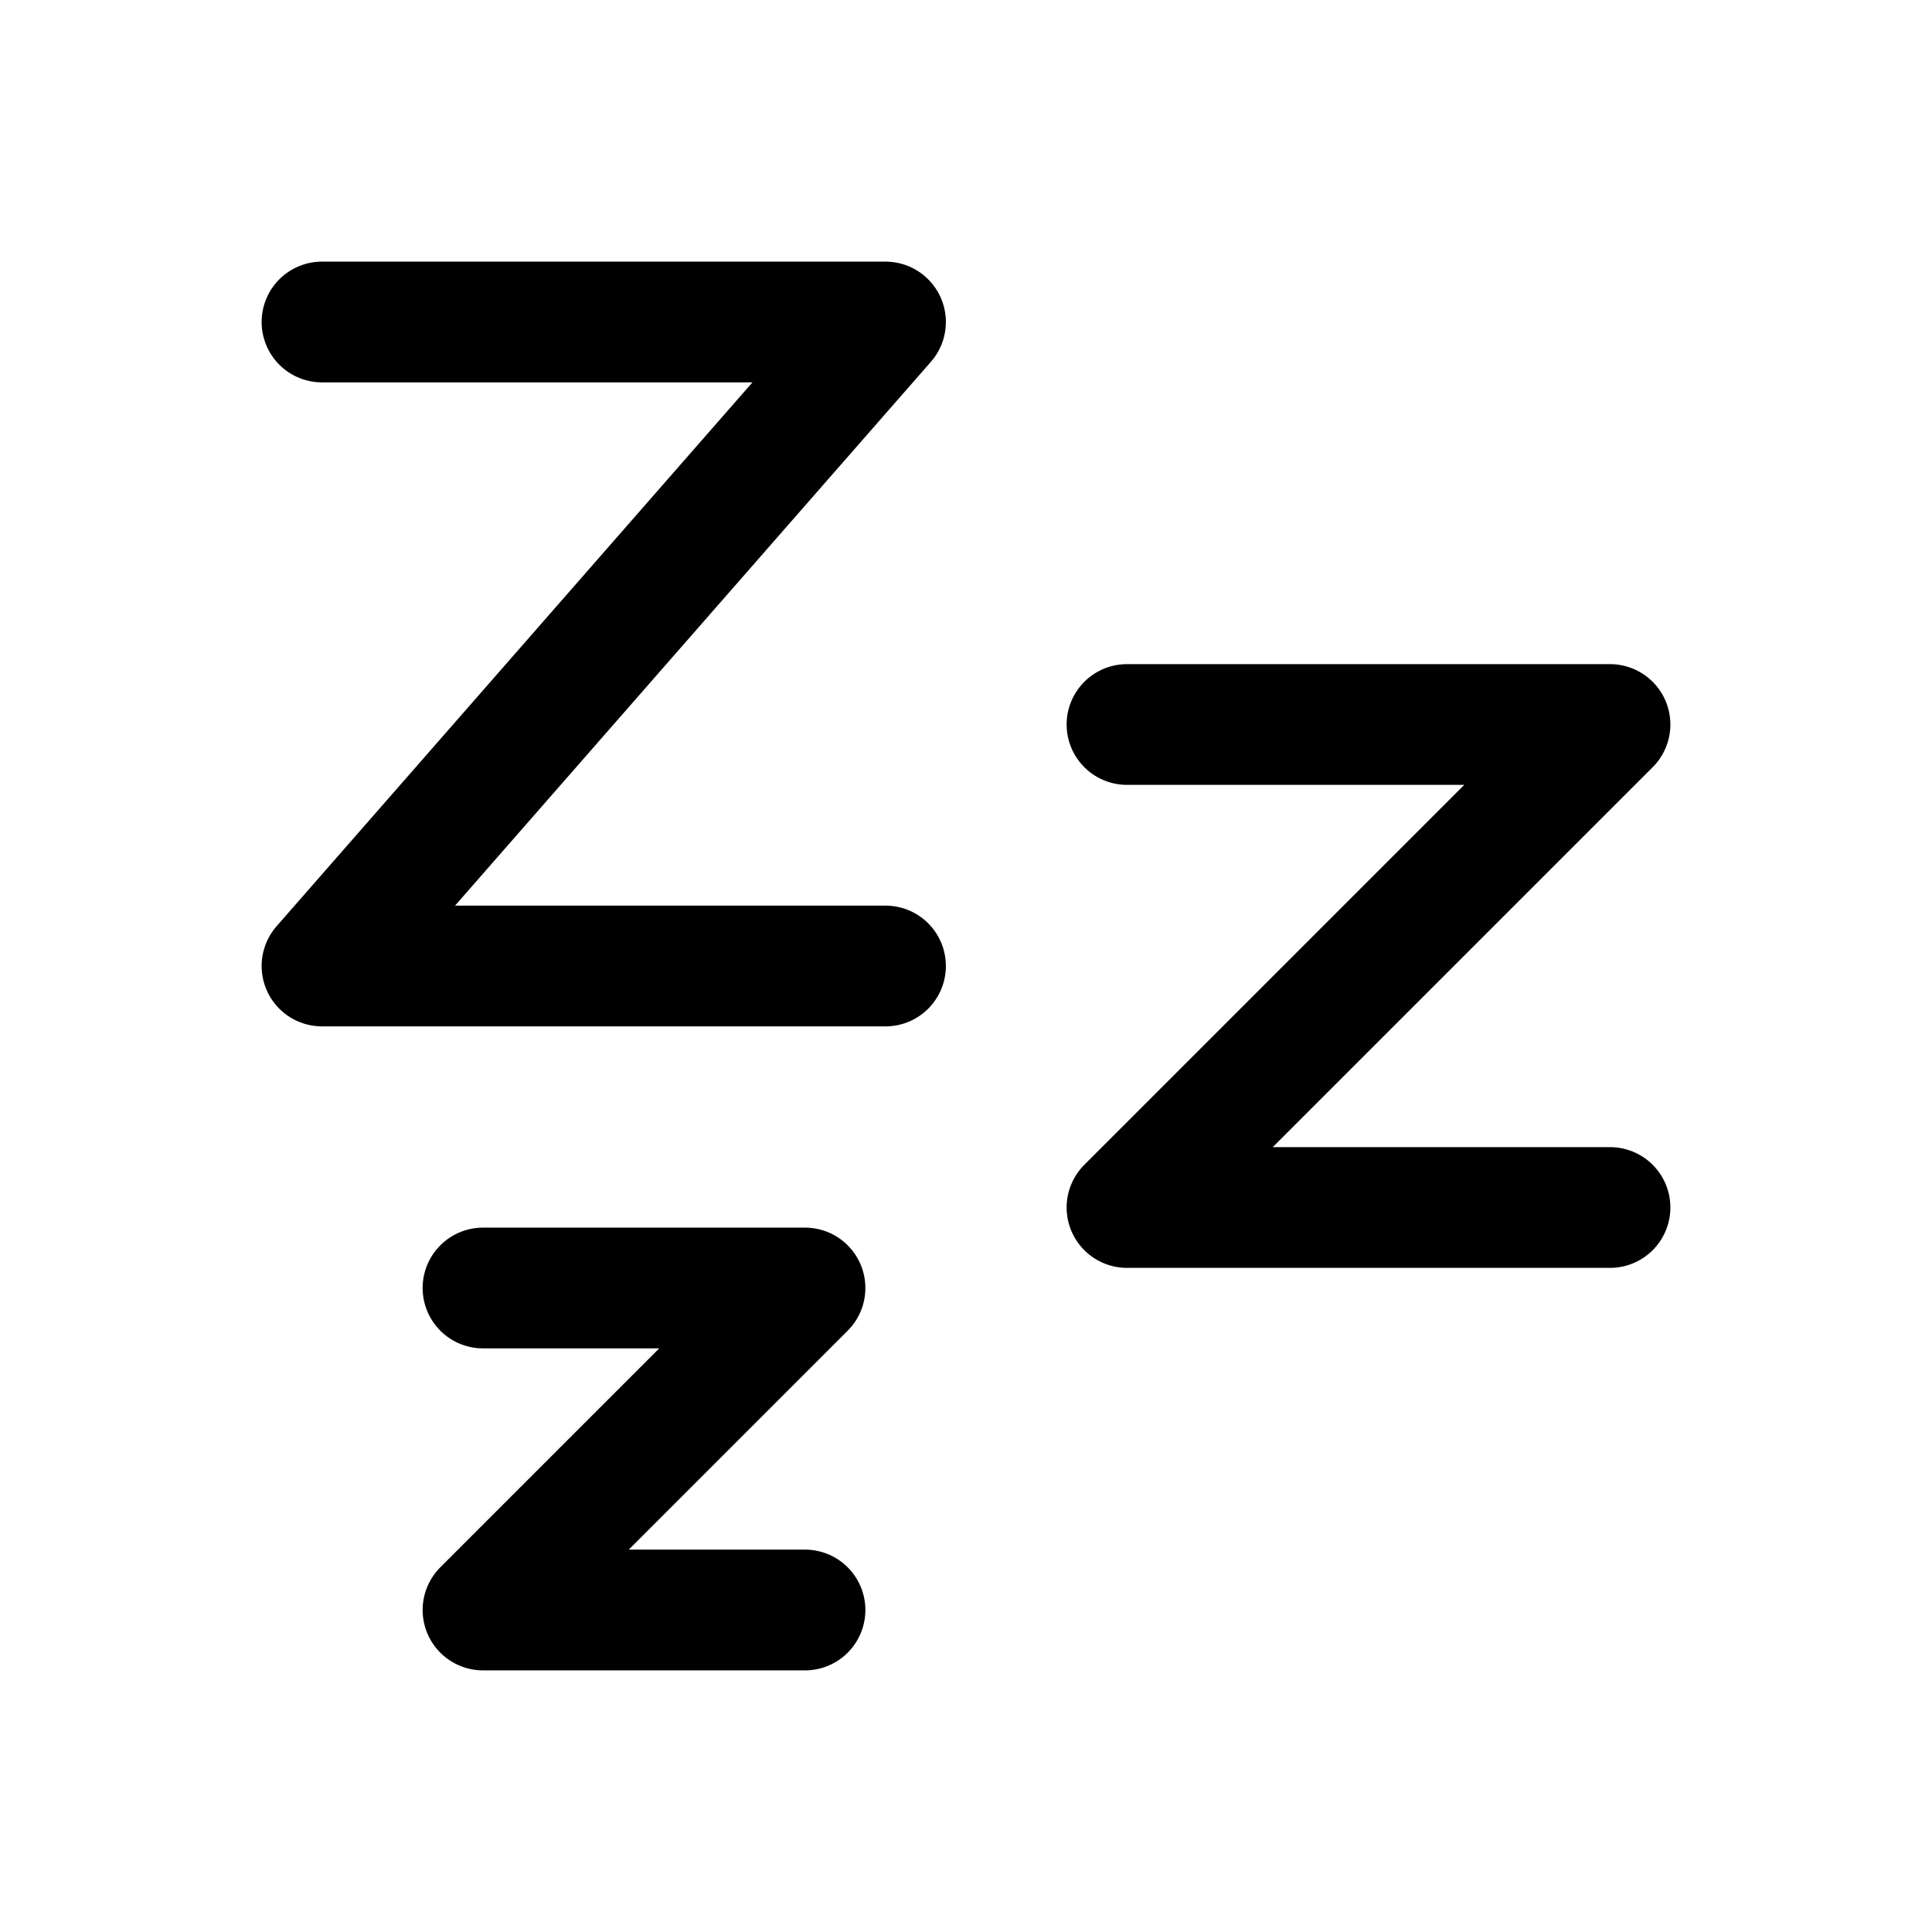 <svg width="24" height="24" viewBox="0 0 24 24" fill="none" xmlns="http://www.w3.org/2000/svg">
    <path d="M6 16H10L6 20H10" stroke="currentColor" stroke-width="1.5" stroke-linecap="round" stroke-linejoin="round"/>
    <path d="M4 4H11L4 12H11" stroke="currentColor" stroke-width="1.5" stroke-linecap="round" stroke-linejoin="round"/>
    <path d="M14 9H20L14 15H20" stroke="currentColor" stroke-width="1.5" stroke-linecap="round" stroke-linejoin="round"/>
</svg>
